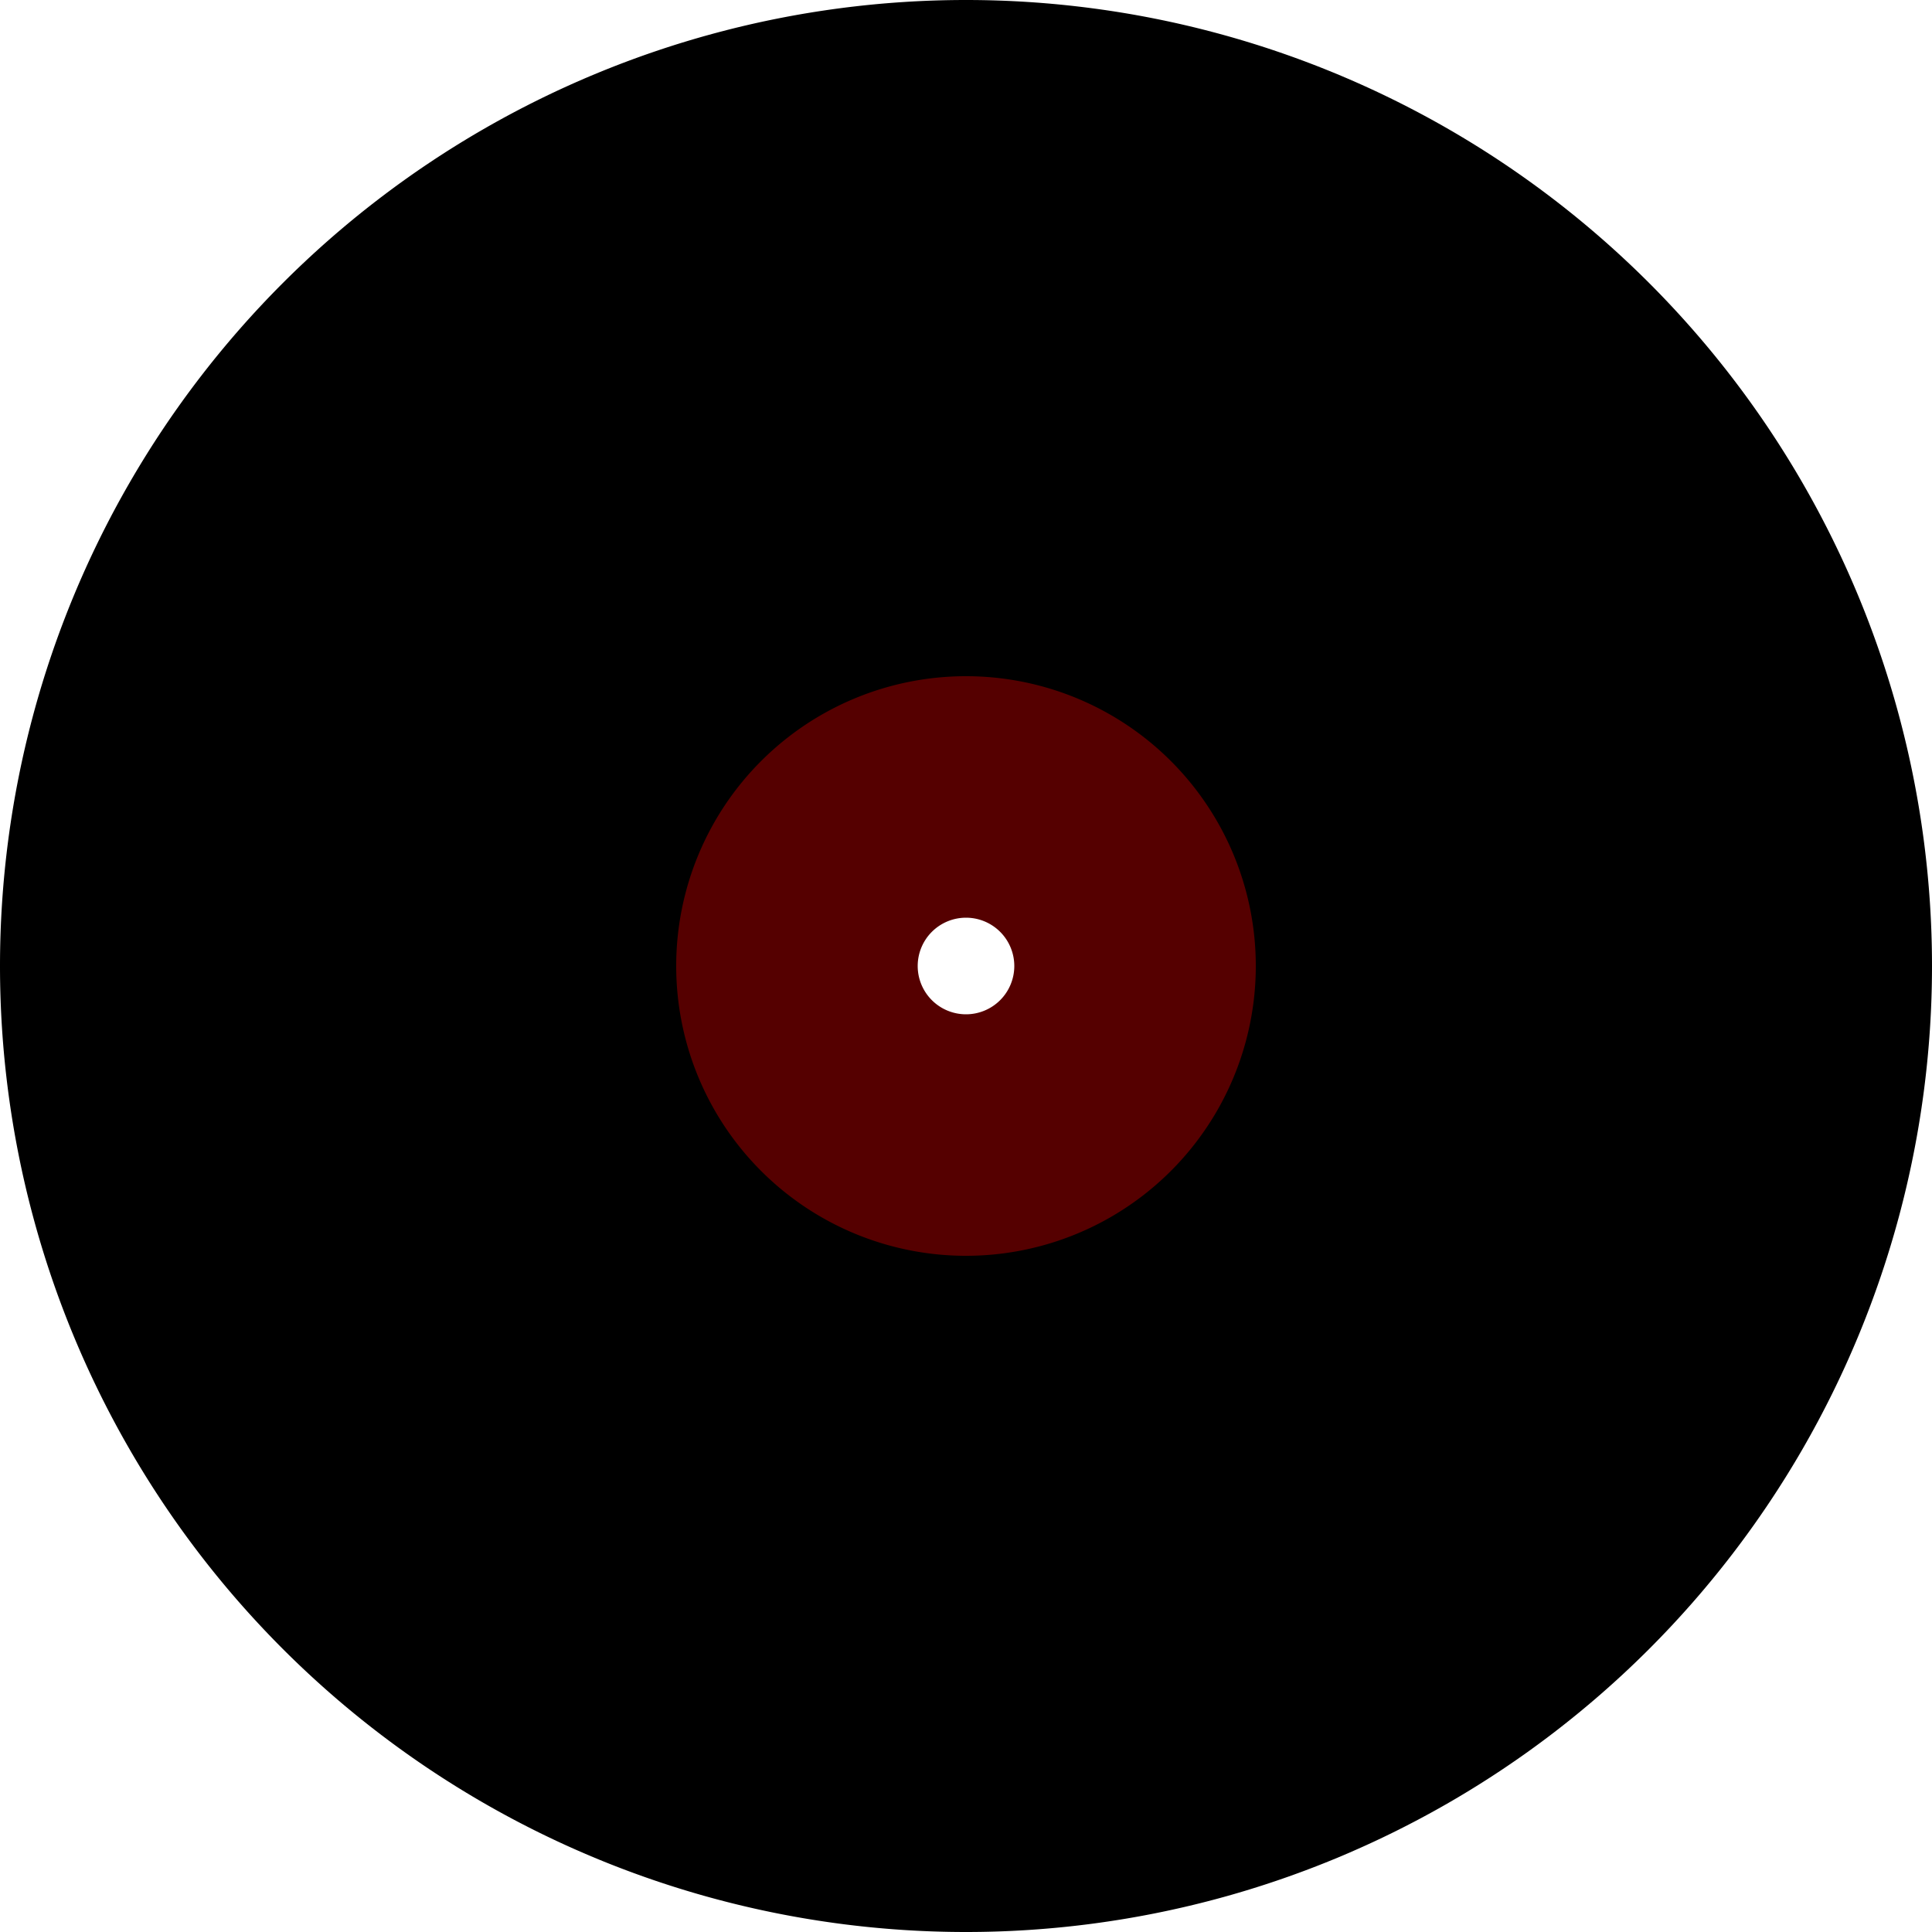 <svg xmlns="http://www.w3.org/2000/svg" viewBox="0 0 100 100"><path d="M50 0A50 50 0 0 0 0 50 50 50 0 0 0 50 100 50 50 0 0 0 100 50 50 50 0 0 0 50 0M50 40A10 10 0 0 1 60 50 10 10 0 0 1 50 60 10 10 0 0 1 40 50 10 10 0 0 1 50 40"/><path d="M50 35A15 15 0 0 0 35 50 15 15 0 0 0 50 65 15 15 0 0 0 65 50 15 15 0 0 0 50 35M50 47.5A2.5 2.5 0 0 1 52.5 50 2.5 2.5 0 0 1 50 52.5 2.5 2.5 0 0 1 47.5 50 2.5 2.5 0 0 1 50 47.5" fill="#500"/></svg>
